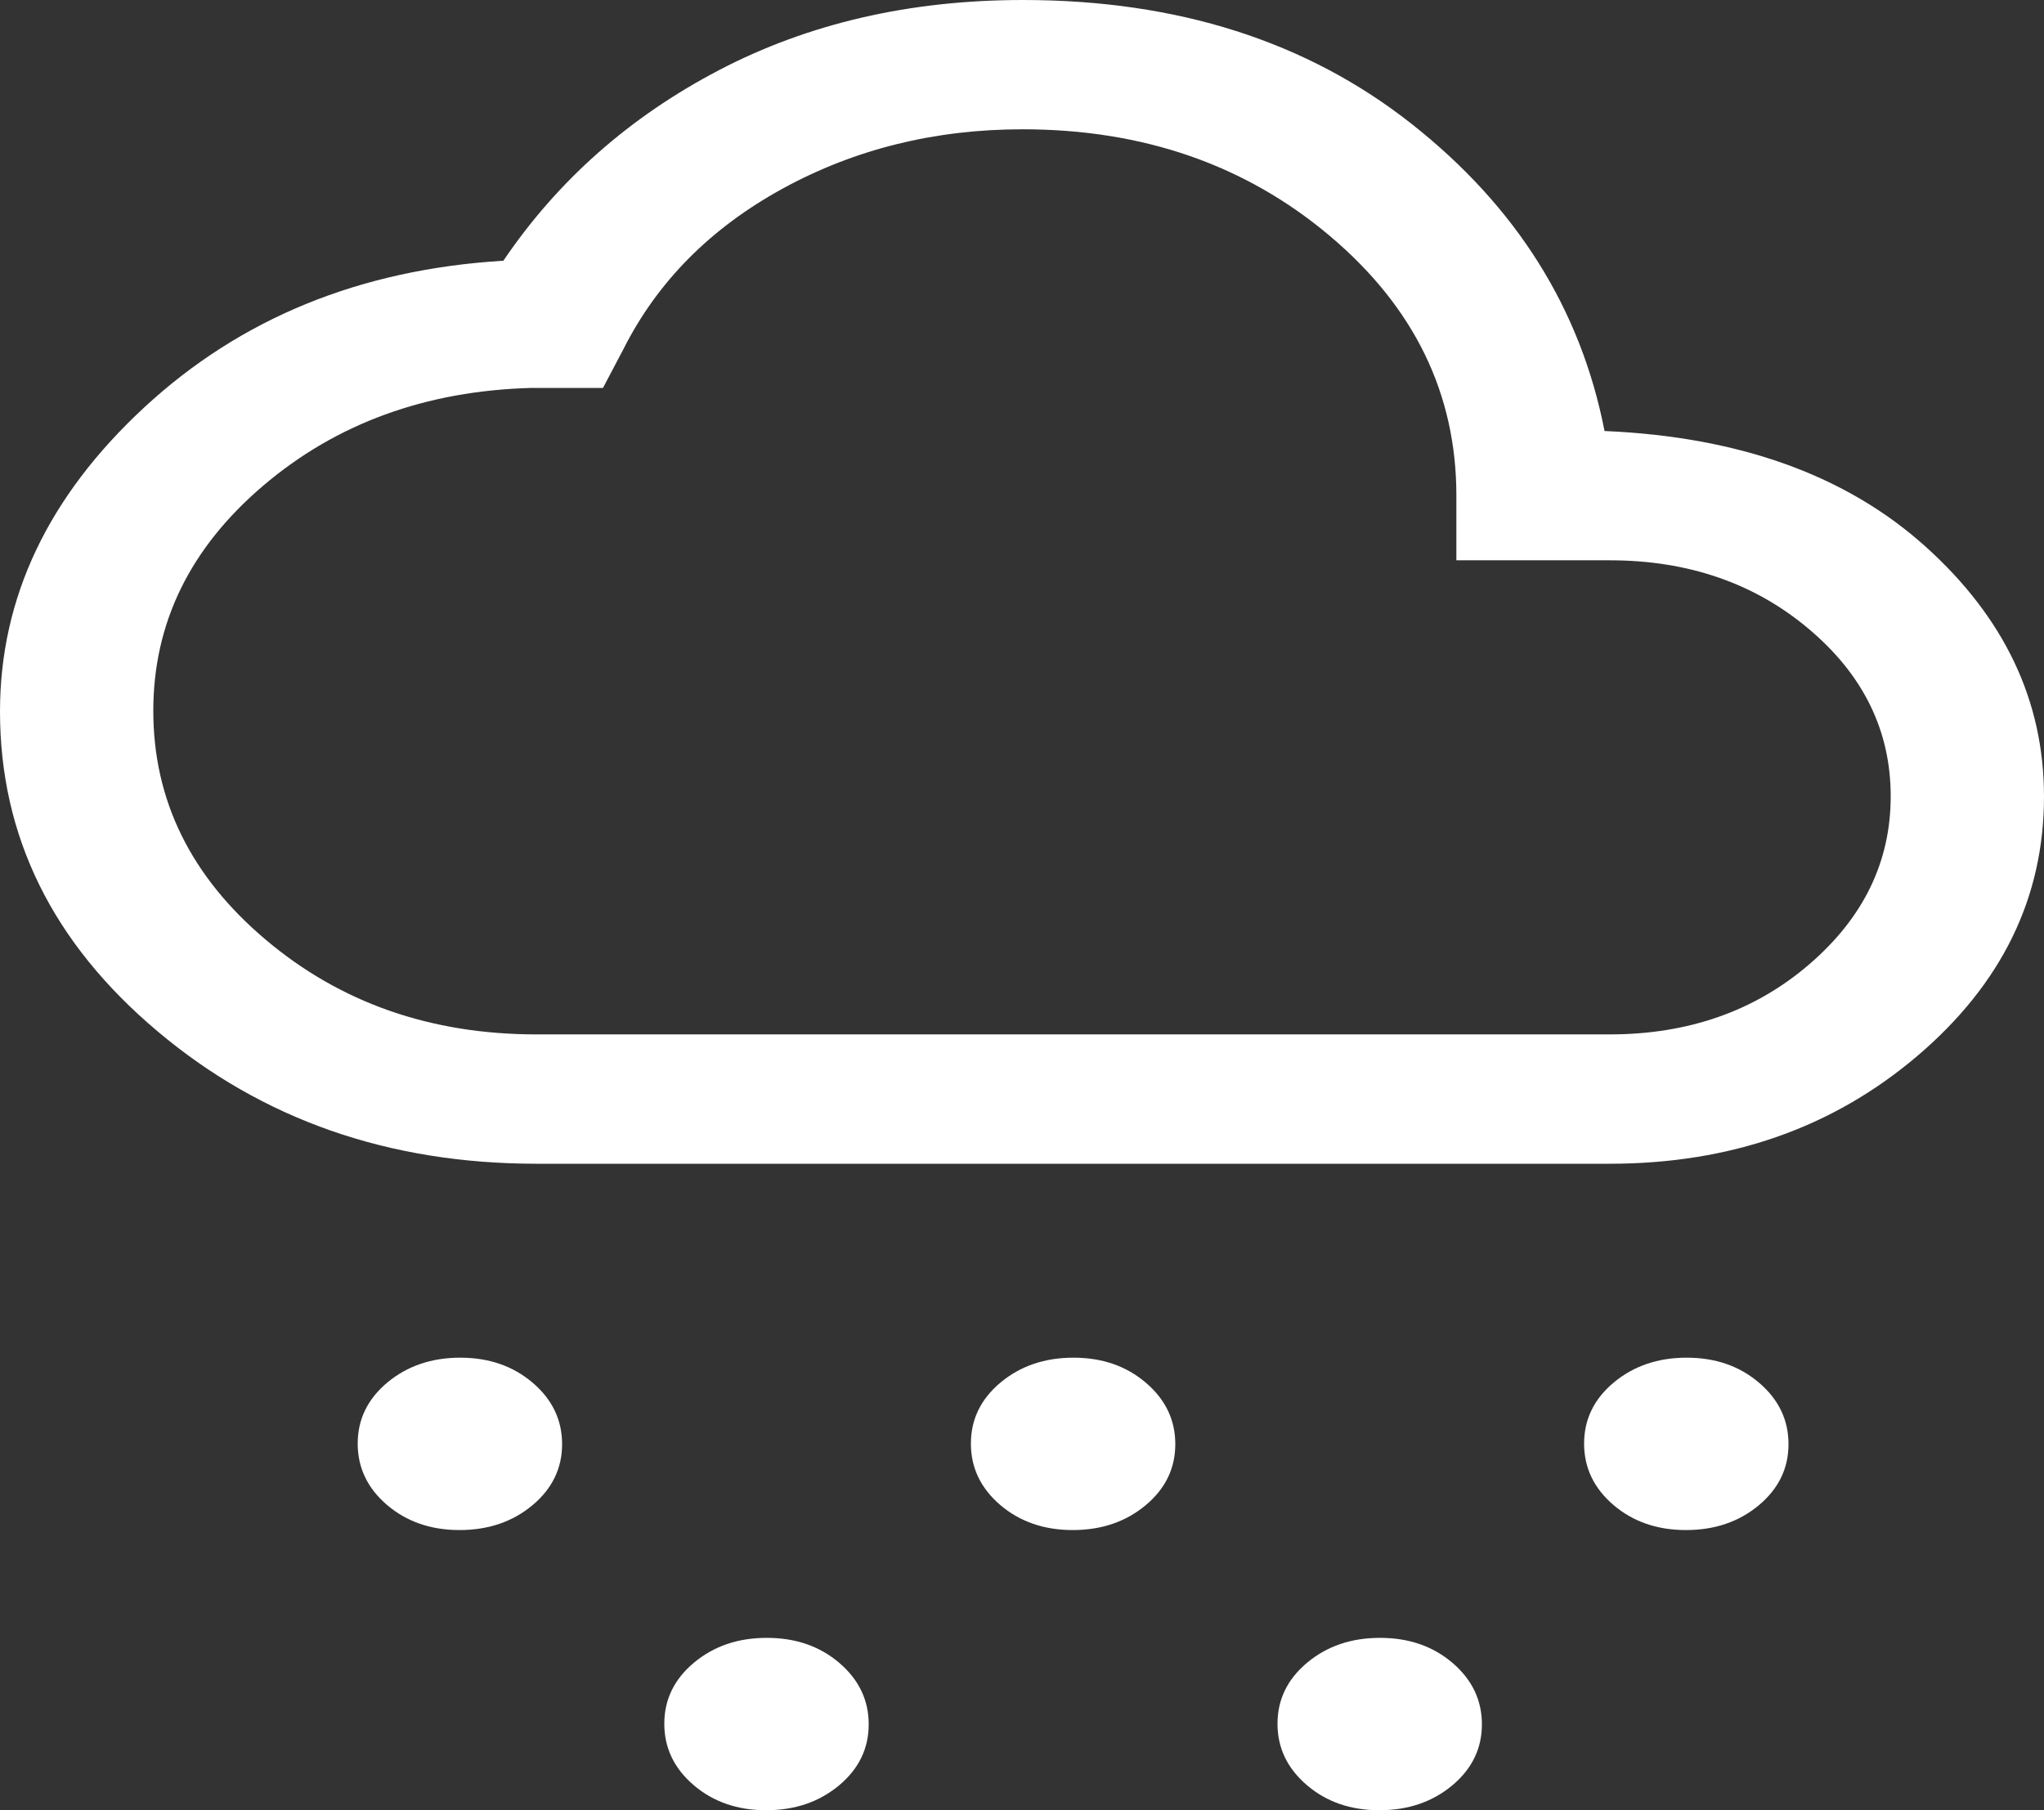 <svg width="35" height="31" viewBox="0 0 35 31" fill="none" xmlns="http://www.w3.org/2000/svg">
<rect x="0" y="0" width="35" height="31" fill="#333333" stroke="none"/>
<path d="M7.869 26.202C7.377 26.202 6.964 26.059 6.628 25.773C6.293 25.486 6.125 25.136 6.125 24.721C6.125 24.306 6.295 23.957 6.634 23.674C6.974 23.392 7.389 23.25 7.881 23.25C8.373 23.25 8.786 23.393 9.122 23.68C9.457 23.966 9.625 24.317 9.625 24.731C9.625 25.146 9.455 25.495 9.116 25.778C8.776 26.061 8.361 26.202 7.869 26.202ZM13.119 31C12.627 31 12.213 30.857 11.878 30.57C11.543 30.284 11.375 29.933 11.375 29.519C11.375 29.104 11.545 28.755 11.884 28.472C12.224 28.189 12.639 28.048 13.131 28.048C13.623 28.048 14.037 28.191 14.372 28.477C14.707 28.764 14.875 29.114 14.875 29.529C14.875 29.944 14.705 30.293 14.366 30.576C14.026 30.858 13.611 31 13.119 31ZM18.369 26.202C17.877 26.202 17.463 26.059 17.128 25.773C16.793 25.486 16.625 25.136 16.625 24.721C16.625 24.306 16.795 23.957 17.134 23.674C17.474 23.392 17.889 23.25 18.381 23.25C18.873 23.25 19.287 23.393 19.622 23.68C19.957 23.966 20.125 24.317 20.125 24.731C20.125 25.146 19.955 25.495 19.616 25.778C19.276 26.061 18.861 26.202 18.369 26.202ZM28.869 26.202C28.377 26.202 27.963 26.059 27.628 25.773C27.293 25.486 27.125 25.136 27.125 24.721C27.125 24.306 27.295 23.957 27.634 23.674C27.974 23.392 28.389 23.25 28.881 23.25C29.373 23.25 29.787 23.393 30.122 23.68C30.457 23.966 30.625 24.317 30.625 24.731C30.625 25.146 30.455 25.495 30.116 25.778C29.776 26.061 29.361 26.202 28.869 26.202ZM23.619 31C23.127 31 22.713 30.857 22.378 30.57C22.043 30.284 21.875 29.933 21.875 29.519C21.875 29.104 22.045 28.755 22.384 28.472C22.724 28.189 23.139 28.048 23.631 28.048C24.123 28.048 24.537 28.191 24.872 28.477C25.207 28.764 25.375 29.114 25.375 29.529C25.375 29.944 25.205 30.293 24.866 30.576C24.526 30.858 24.111 31 23.619 31ZM9.188 19.929C6.654 19.929 4.489 19.172 2.694 17.658C0.898 16.145 0 14.32 0 12.185C0 10.237 0.824 8.5 2.472 6.975C4.12 5.45 6.169 4.613 8.619 4.465C9.552 3.088 10.784 1.999 12.316 1.199C13.847 0.4 15.581 0 17.518 0C20.16 0 22.378 0.707 24.172 2.122C25.966 3.537 27.067 5.29 27.475 7.381C29.779 7.479 31.609 8.137 32.966 9.355C34.322 10.573 35 12.002 35 13.641C35 15.372 34.277 16.853 32.831 18.083C31.384 19.314 29.628 19.929 27.562 19.929H9.188ZM9.188 17.714H27.562C28.91 17.714 30.049 17.314 30.979 16.515C31.91 15.715 32.375 14.756 32.375 13.636C32.375 12.517 31.91 11.563 30.979 10.776C30.049 9.989 28.91 9.595 27.562 9.595H24.938V8.488C24.938 6.741 24.216 5.259 22.772 4.041C21.328 2.823 19.574 2.214 17.509 2.214C16.008 2.214 14.639 2.553 13.403 3.229C12.168 3.906 11.258 4.822 10.675 5.979L10.325 6.643H9.1C7.292 6.692 5.76 7.25 4.506 8.318C3.252 9.386 2.625 10.671 2.625 12.173C2.625 13.702 3.266 15.008 4.547 16.09C5.828 17.173 7.375 17.714 9.188 17.714Z" fill="white"/>
</svg>
